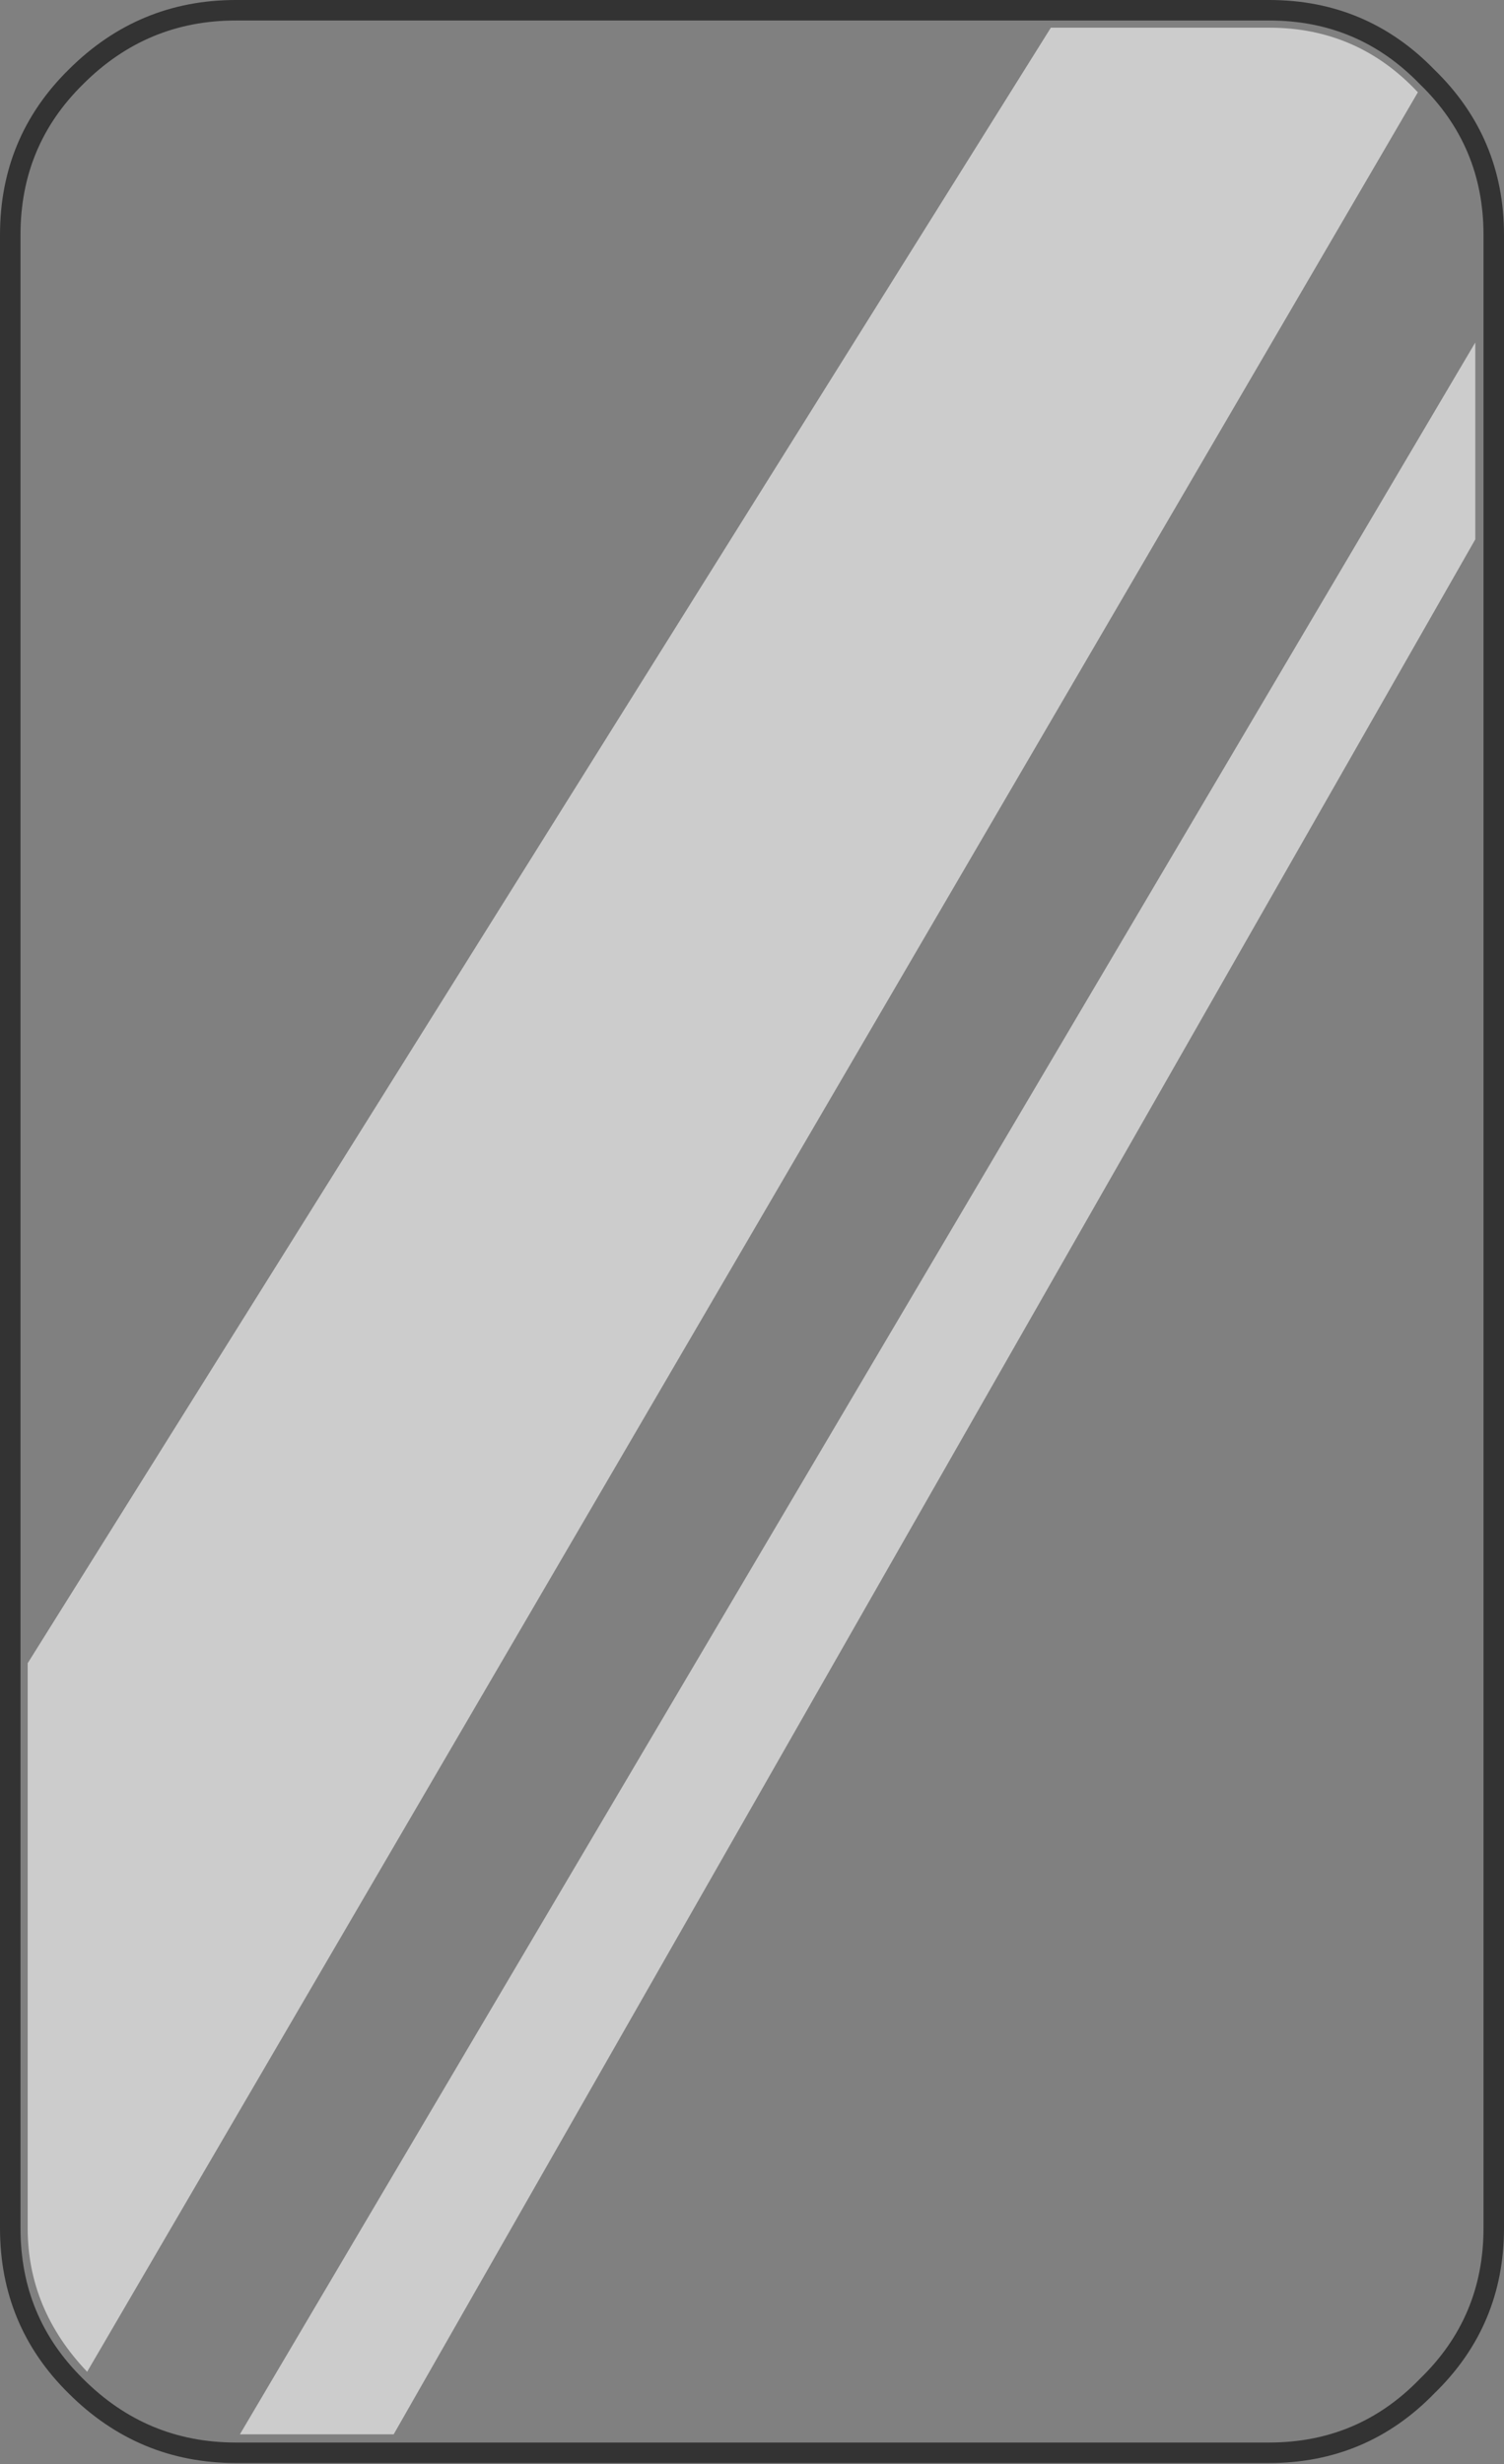 <?xml version="1.0" encoding="UTF-8" standalone="no"?>
<svg xmlns:xlink="http://www.w3.org/1999/xlink" height="120.15px" width="73.35px" xmlns="http://www.w3.org/2000/svg">
  <rect width="100%" height="100%" fill="#808080" stroke="none"/>
  <g transform="matrix(1.0, 0.0, 0.0, 1.0, 36.65, 60.05)">
    <path d="M32.95 -56.3 Q36.2 -53.15 36.2 -48.6 L36.2 48.6 Q36.2 53.15 32.95 56.3 29.8 59.55 25.25 59.55 L-25.15 59.55 Q-29.7 59.55 -32.95 56.3 -36.15 53.15 -36.15 48.6 L-36.15 -48.6 Q-36.15 -53.15 -32.95 -56.3 -29.7 -59.55 -25.15 -59.55 L25.25 -59.55 Q29.8 -59.55 32.95 -56.3" fill="#ffffff" fill-opacity="0.0" fill-rule="evenodd" stroke="none"/>
    <path d="M32.95 -56.3 Q36.2 -53.15 36.2 -48.6 L36.2 48.6 Q36.2 53.15 32.95 56.3 29.8 59.55 25.25 59.55 L-25.15 59.55 Q-29.7 59.55 -32.95 56.3 -36.15 53.15 -36.15 48.6 L-36.15 -48.6 Q-36.15 -53.15 -32.95 -56.3 -29.7 -59.55 -25.15 -59.55 L25.25 -59.55 Q29.8 -59.55 32.95 -56.3 Z" fill="none" stroke="#000000" stroke-linecap="butt" stroke-linejoin="miter-clip" stroke-miterlimit="10.0" stroke-opacity="0.6" stroke-width="1.0"/>
    <path d="M32.5 -55.55 L-32.4 55.6 Q-35.3 52.55 -35.3 48.6 L-35.3 21.05 14.6 -58.7 25.25 -58.7 Q29.55 -58.7 32.5 -55.55" fill="#ffffff" fill-opacity="0.6" fill-rule="evenodd" stroke="none"/>
    <path d="M35.3 -33.75 L-17.45 58.65 -24.95 58.65 35.3 -43.35 35.3 -33.75" fill="#ffffff" fill-opacity="0.6" fill-rule="evenodd" stroke="none"/>
  </g>
</svg>

